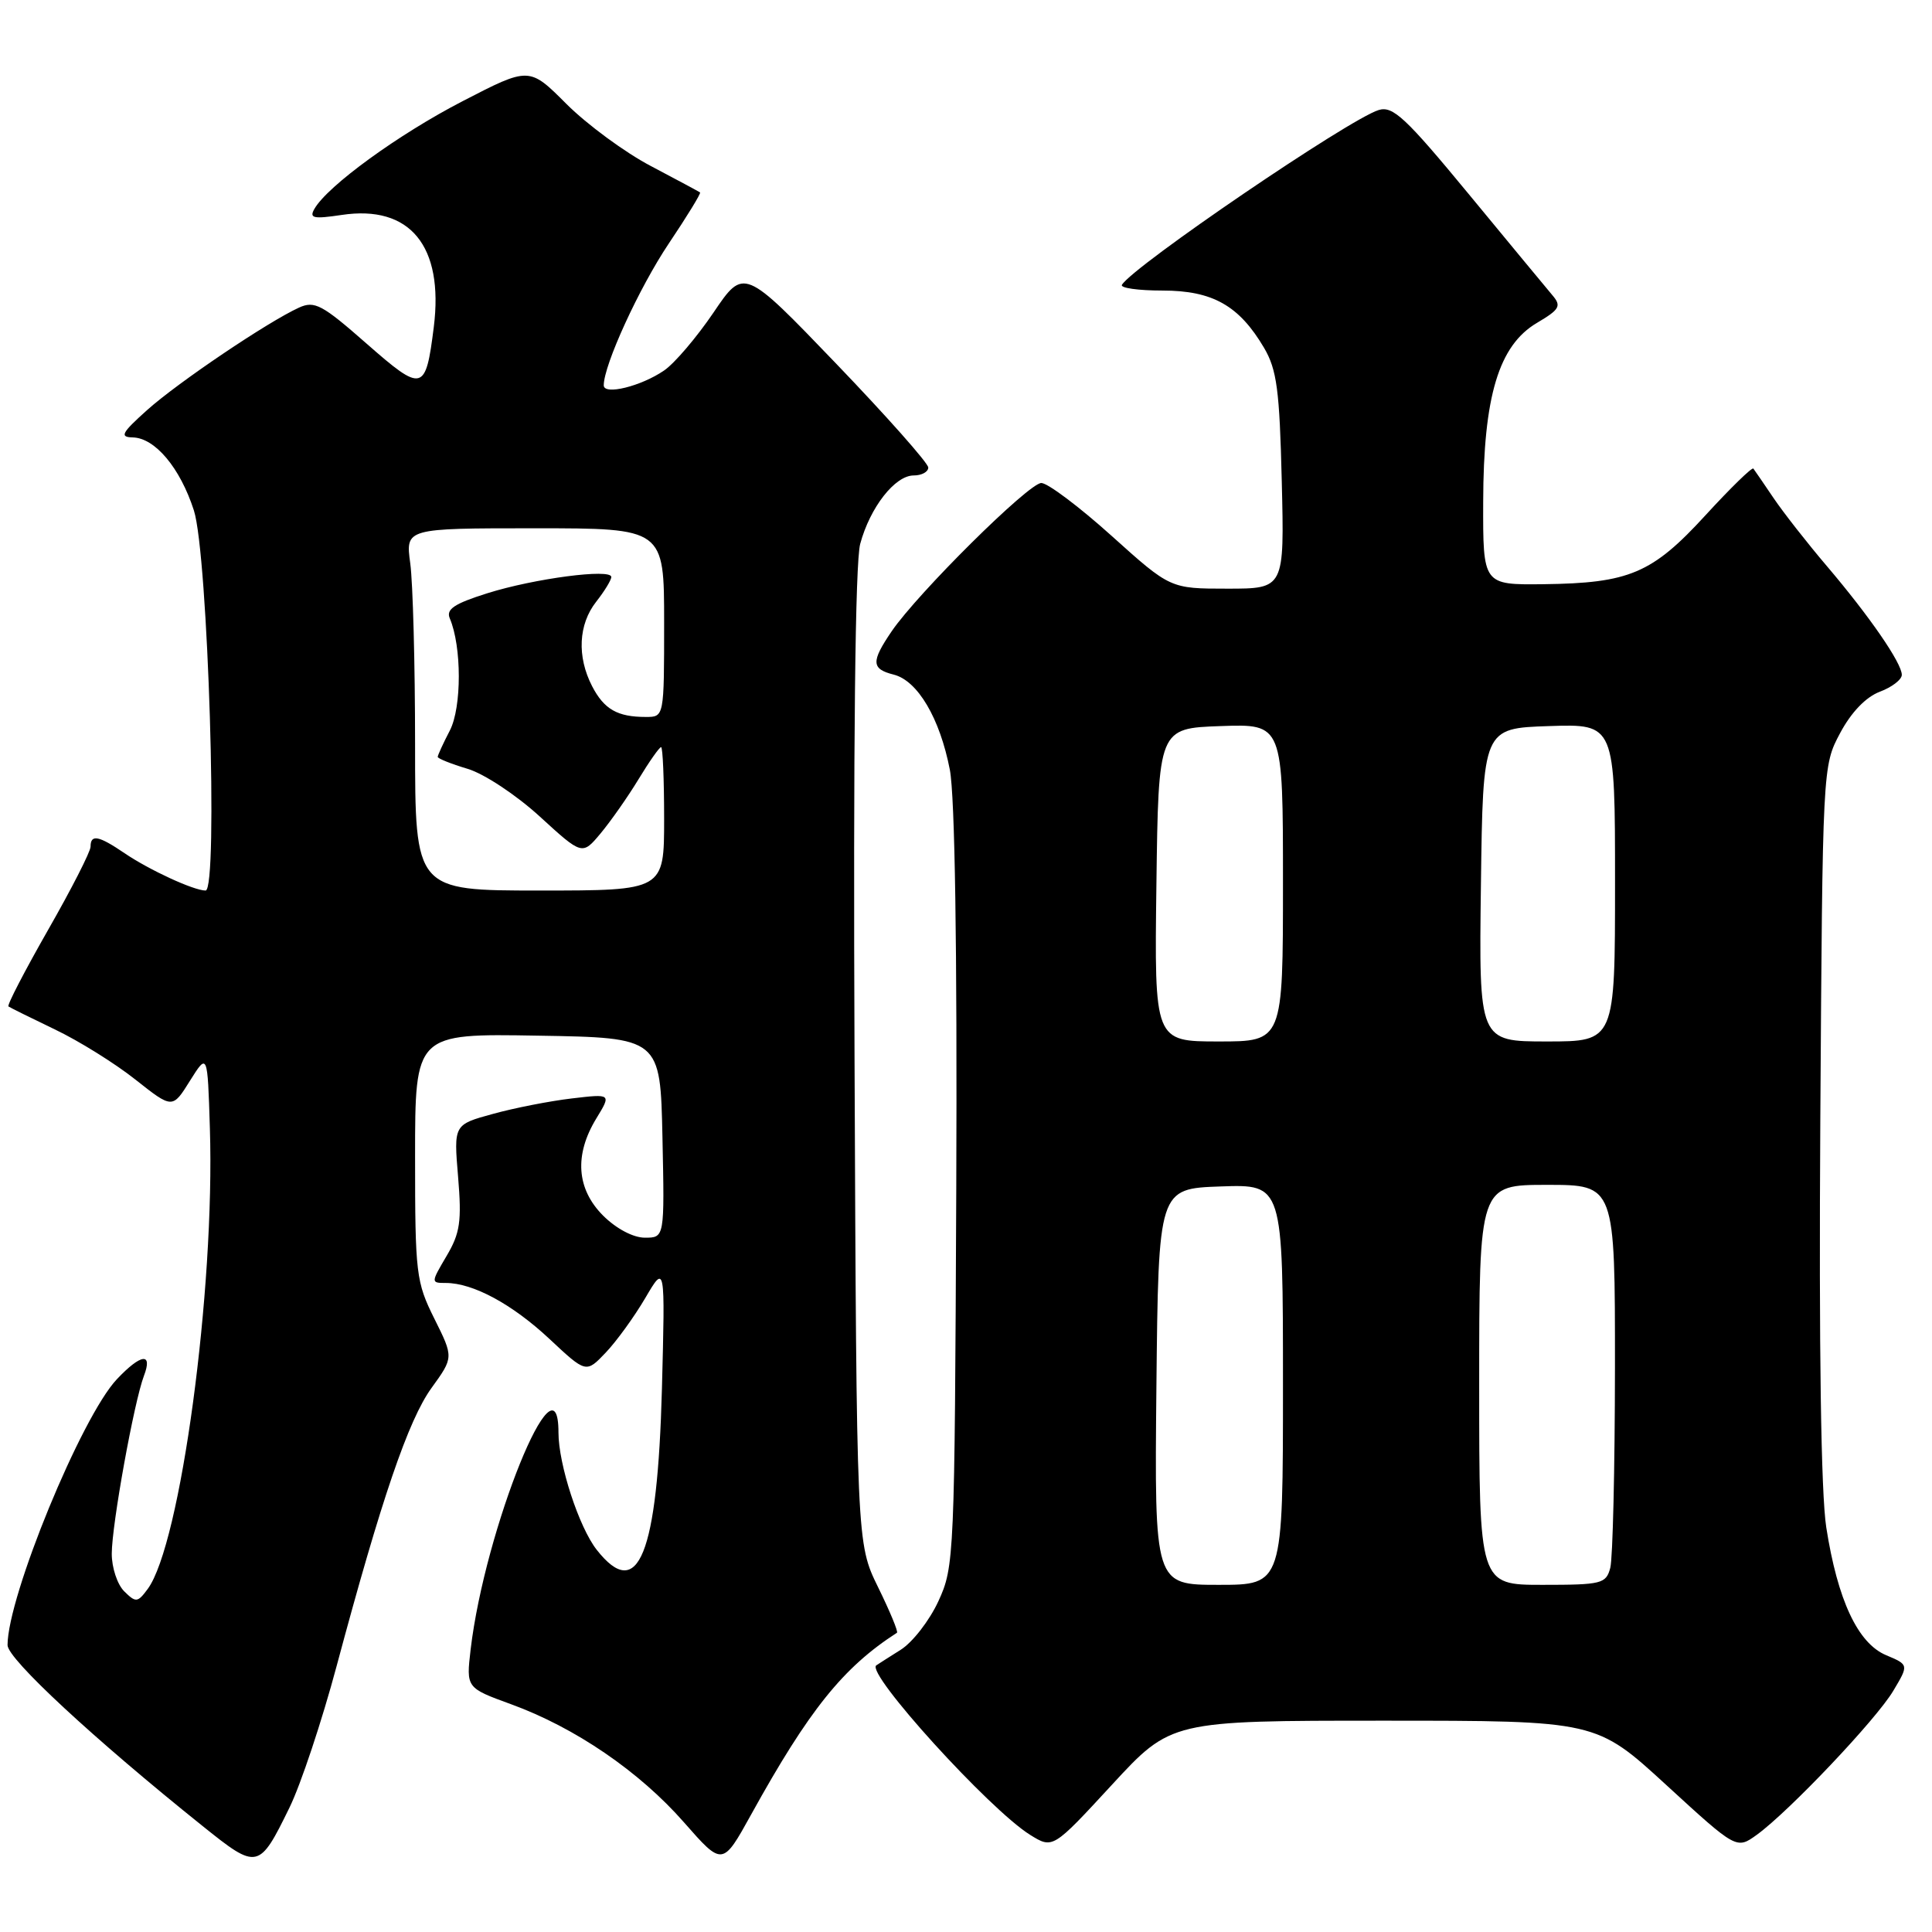 <?xml version="1.0" encoding="UTF-8" standalone="no"?>
<!DOCTYPE svg PUBLIC "-//W3C//DTD SVG 1.1//EN" "http://www.w3.org/Graphics/SVG/1.1/DTD/svg11.dtd" >
<svg xmlns="http://www.w3.org/2000/svg" xmlns:xlink="http://www.w3.org/1999/xlink" version="1.1" viewBox="0 0 256 256">
 <g >
 <path fill="currentColor"
d=" M 38.36 239.51 C 39.85 236.47 42.66 228.03 44.61 220.74 C 50.53 198.64 54.11 188.15 57.18 183.91 C 60.11 179.86 60.11 179.86 57.56 174.74 C 55.13 169.87 55.00 168.79 55.00 153.28 C 55.00 136.95 55.00 136.95 71.25 137.23 C 87.50 137.50 87.50 137.50 87.78 150.75 C 88.06 164.00 88.06 164.00 85.45 164.00 C 83.91 164.00 81.66 162.81 79.92 161.08 C 76.39 157.55 76.07 153.04 79.01 148.21 C 81.01 144.93 81.01 144.93 75.76 145.55 C 72.87 145.89 68.16 146.81 65.31 147.60 C 60.12 149.02 60.12 149.02 60.70 155.94 C 61.19 161.84 60.97 163.39 59.17 166.43 C 57.09 169.96 57.09 170.00 59.07 170.00 C 62.68 170.00 67.88 172.81 72.81 177.42 C 77.66 181.96 77.66 181.96 80.26 179.23 C 81.69 177.73 84.05 174.47 85.50 172.00 C 88.14 167.50 88.14 167.50 87.71 184.00 C 87.12 206.06 84.57 212.36 79.07 205.36 C 76.72 202.37 74.00 194.04 74.00 189.82 C 74.00 178.49 64.25 202.58 62.36 218.57 C 61.77 223.65 61.77 223.65 67.72 225.82 C 76.20 228.91 84.72 234.73 90.63 241.47 C 95.74 247.29 95.74 247.29 99.55 240.40 C 107.19 226.59 111.71 220.95 118.85 216.35 C 119.05 216.23 117.92 213.51 116.35 210.31 C 113.50 204.50 113.50 204.50 113.23 140.19 C 113.05 98.55 113.32 74.53 113.98 72.07 C 115.29 67.22 118.59 63.00 121.07 63.00 C 122.13 63.00 123.00 62.53 123.00 61.95 C 123.00 61.37 117.50 55.17 110.79 48.18 C 98.57 35.46 98.57 35.46 94.54 41.42 C 92.32 44.69 89.38 48.15 88.00 49.09 C 84.94 51.19 80.00 52.40 80.00 51.06 C 80.00 48.36 84.69 38.13 88.61 32.28 C 91.04 28.66 92.91 25.61 92.76 25.50 C 92.62 25.39 89.69 23.82 86.26 22.01 C 82.82 20.21 77.79 16.50 75.07 13.79 C 70.13 8.84 70.13 8.84 61.31 13.40 C 52.81 17.79 43.40 24.63 41.66 27.68 C 40.95 28.92 41.52 29.04 45.28 28.48 C 54.33 27.12 58.82 32.59 57.48 43.33 C 56.40 51.95 56.00 52.05 48.56 45.52 C 42.69 40.36 41.68 39.82 39.62 40.76 C 35.48 42.65 23.60 50.66 19.50 54.33 C 16.11 57.37 15.82 57.92 17.58 57.96 C 20.54 58.02 23.87 61.99 25.69 67.63 C 27.57 73.46 28.94 118.00 27.24 118.00 C 25.68 118.00 19.80 115.29 16.50 113.05 C 13.06 110.71 12.00 110.51 12.00 112.19 C 12.00 112.84 9.47 117.80 6.37 123.22 C 3.28 128.64 0.91 133.20 1.12 133.36 C 1.33 133.51 4.09 134.88 7.26 136.40 C 10.43 137.91 15.23 140.90 17.93 143.04 C 22.85 146.93 22.85 146.93 25.17 143.21 C 27.50 139.50 27.50 139.50 27.81 149.50 C 28.49 170.89 23.92 204.67 19.57 210.55 C 18.23 212.36 18.00 212.38 16.46 210.86 C 15.55 209.96 14.80 207.71 14.81 205.86 C 14.82 202.00 17.76 185.76 19.07 182.31 C 20.27 179.17 18.69 179.36 15.49 182.75 C 10.79 187.72 1.00 211.55 1.00 217.99 C 1.00 219.81 12.42 230.40 26.86 241.97 C 34.12 247.80 34.33 247.75 38.36 239.51 Z  M 183.33 228.00 C 211.50 228.00 211.50 228.00 220.80 236.53 C 230.10 245.06 230.10 245.06 232.80 243.11 C 237.08 240.00 248.62 227.83 250.87 224.04 C 252.93 220.59 252.93 220.59 249.92 219.32 C 246.17 217.75 243.49 212.01 241.99 202.39 C 241.29 197.87 241.01 178.75 241.20 148.45 C 241.50 101.50 241.50 101.50 243.83 97.13 C 245.30 94.37 247.24 92.36 249.08 91.66 C 250.69 91.06 252.00 90.05 252.00 89.42 C 252.00 87.86 247.70 81.63 242.06 75.00 C 239.48 71.97 236.31 67.92 235.01 66.00 C 233.71 64.08 232.51 62.32 232.33 62.09 C 232.16 61.87 229.31 64.65 225.99 68.27 C 218.92 75.99 215.89 77.27 204.51 77.41 C 196.50 77.50 196.50 77.50 196.53 66.50 C 196.56 52.51 198.59 45.77 203.66 42.78 C 206.67 41.00 206.92 40.55 205.71 39.13 C 204.95 38.23 199.95 32.19 194.60 25.70 C 186.25 15.58 184.56 14.00 182.68 14.58 C 178.76 15.79 150.20 35.23 148.66 37.74 C 148.41 38.16 150.82 38.50 154.03 38.50 C 160.67 38.50 164.19 40.48 167.50 46.10 C 169.19 48.98 169.55 51.70 169.84 63.75 C 170.19 78.00 170.19 78.00 162.63 78.00 C 155.07 78.00 155.07 78.00 147.29 71.00 C 143.01 67.15 138.82 64.00 137.98 64.00 C 136.32 64.00 121.61 78.58 118.15 83.65 C 115.40 87.69 115.45 88.64 118.42 89.39 C 121.60 90.19 124.54 95.18 125.86 102.00 C 126.53 105.51 126.84 125.59 126.71 157.50 C 126.50 206.38 126.45 207.60 124.34 212.17 C 123.16 214.73 120.91 217.63 119.34 218.61 C 117.78 219.59 116.33 220.52 116.11 220.67 C 114.68 221.68 131.11 239.78 136.50 243.13 C 139.50 244.99 139.50 244.99 147.33 236.50 C 155.17 228.00 155.17 228.00 183.33 228.00 Z  M 55.00 98.64 C 55.00 87.99 54.71 77.19 54.36 74.64 C 53.73 70.00 53.73 70.00 70.86 70.00 C 88.00 70.00 88.00 70.00 88.00 82.50 C 88.00 95.00 88.00 95.00 85.58 95.00 C 81.81 95.00 80.05 93.99 78.46 90.93 C 76.43 87.00 76.64 82.73 79.00 79.73 C 80.10 78.33 81.00 76.86 81.00 76.45 C 81.00 75.31 70.80 76.65 64.57 78.61 C 60.19 79.99 59.08 80.73 59.60 81.94 C 61.19 85.67 61.19 93.72 59.61 96.79 C 58.72 98.50 58.00 100.08 58.00 100.29 C 58.00 100.51 59.78 101.22 61.95 101.87 C 64.14 102.52 68.39 105.33 71.52 108.19 C 77.15 113.34 77.15 113.34 79.59 110.42 C 80.93 108.81 83.19 105.59 84.61 103.25 C 86.03 100.91 87.37 99.00 87.60 99.00 C 87.82 99.00 88.00 103.28 88.00 108.50 C 88.00 118.00 88.00 118.00 71.50 118.00 C 55.00 118.00 55.00 118.00 55.00 98.64 Z  M 153.23 183.75 C 153.50 157.50 153.50 157.50 161.75 157.21 C 170.00 156.92 170.00 156.92 170.00 183.46 C 170.00 210.00 170.00 210.00 161.48 210.00 C 152.97 210.00 152.97 210.00 153.23 183.75 Z  M 196.00 183.50 C 196.00 157.00 196.00 157.00 205.00 157.00 C 214.00 157.00 214.00 157.00 213.99 181.25 C 213.98 194.59 213.70 206.51 213.37 207.75 C 212.81 209.86 212.23 210.00 204.38 210.00 C 196.00 210.00 196.00 210.00 196.00 183.50 Z  M 153.23 117.25 C 153.50 96.50 153.50 96.50 161.75 96.21 C 170.00 95.92 170.00 95.92 170.00 116.96 C 170.00 138.00 170.00 138.00 161.48 138.00 C 152.96 138.00 152.96 138.00 153.23 117.25 Z  M 196.23 117.25 C 196.50 96.50 196.50 96.50 205.25 96.21 C 214.00 95.92 214.00 95.92 214.00 116.96 C 214.00 138.00 214.00 138.00 204.98 138.00 C 195.96 138.00 195.96 138.00 196.23 117.25 Z "/>
</g>
</svg>